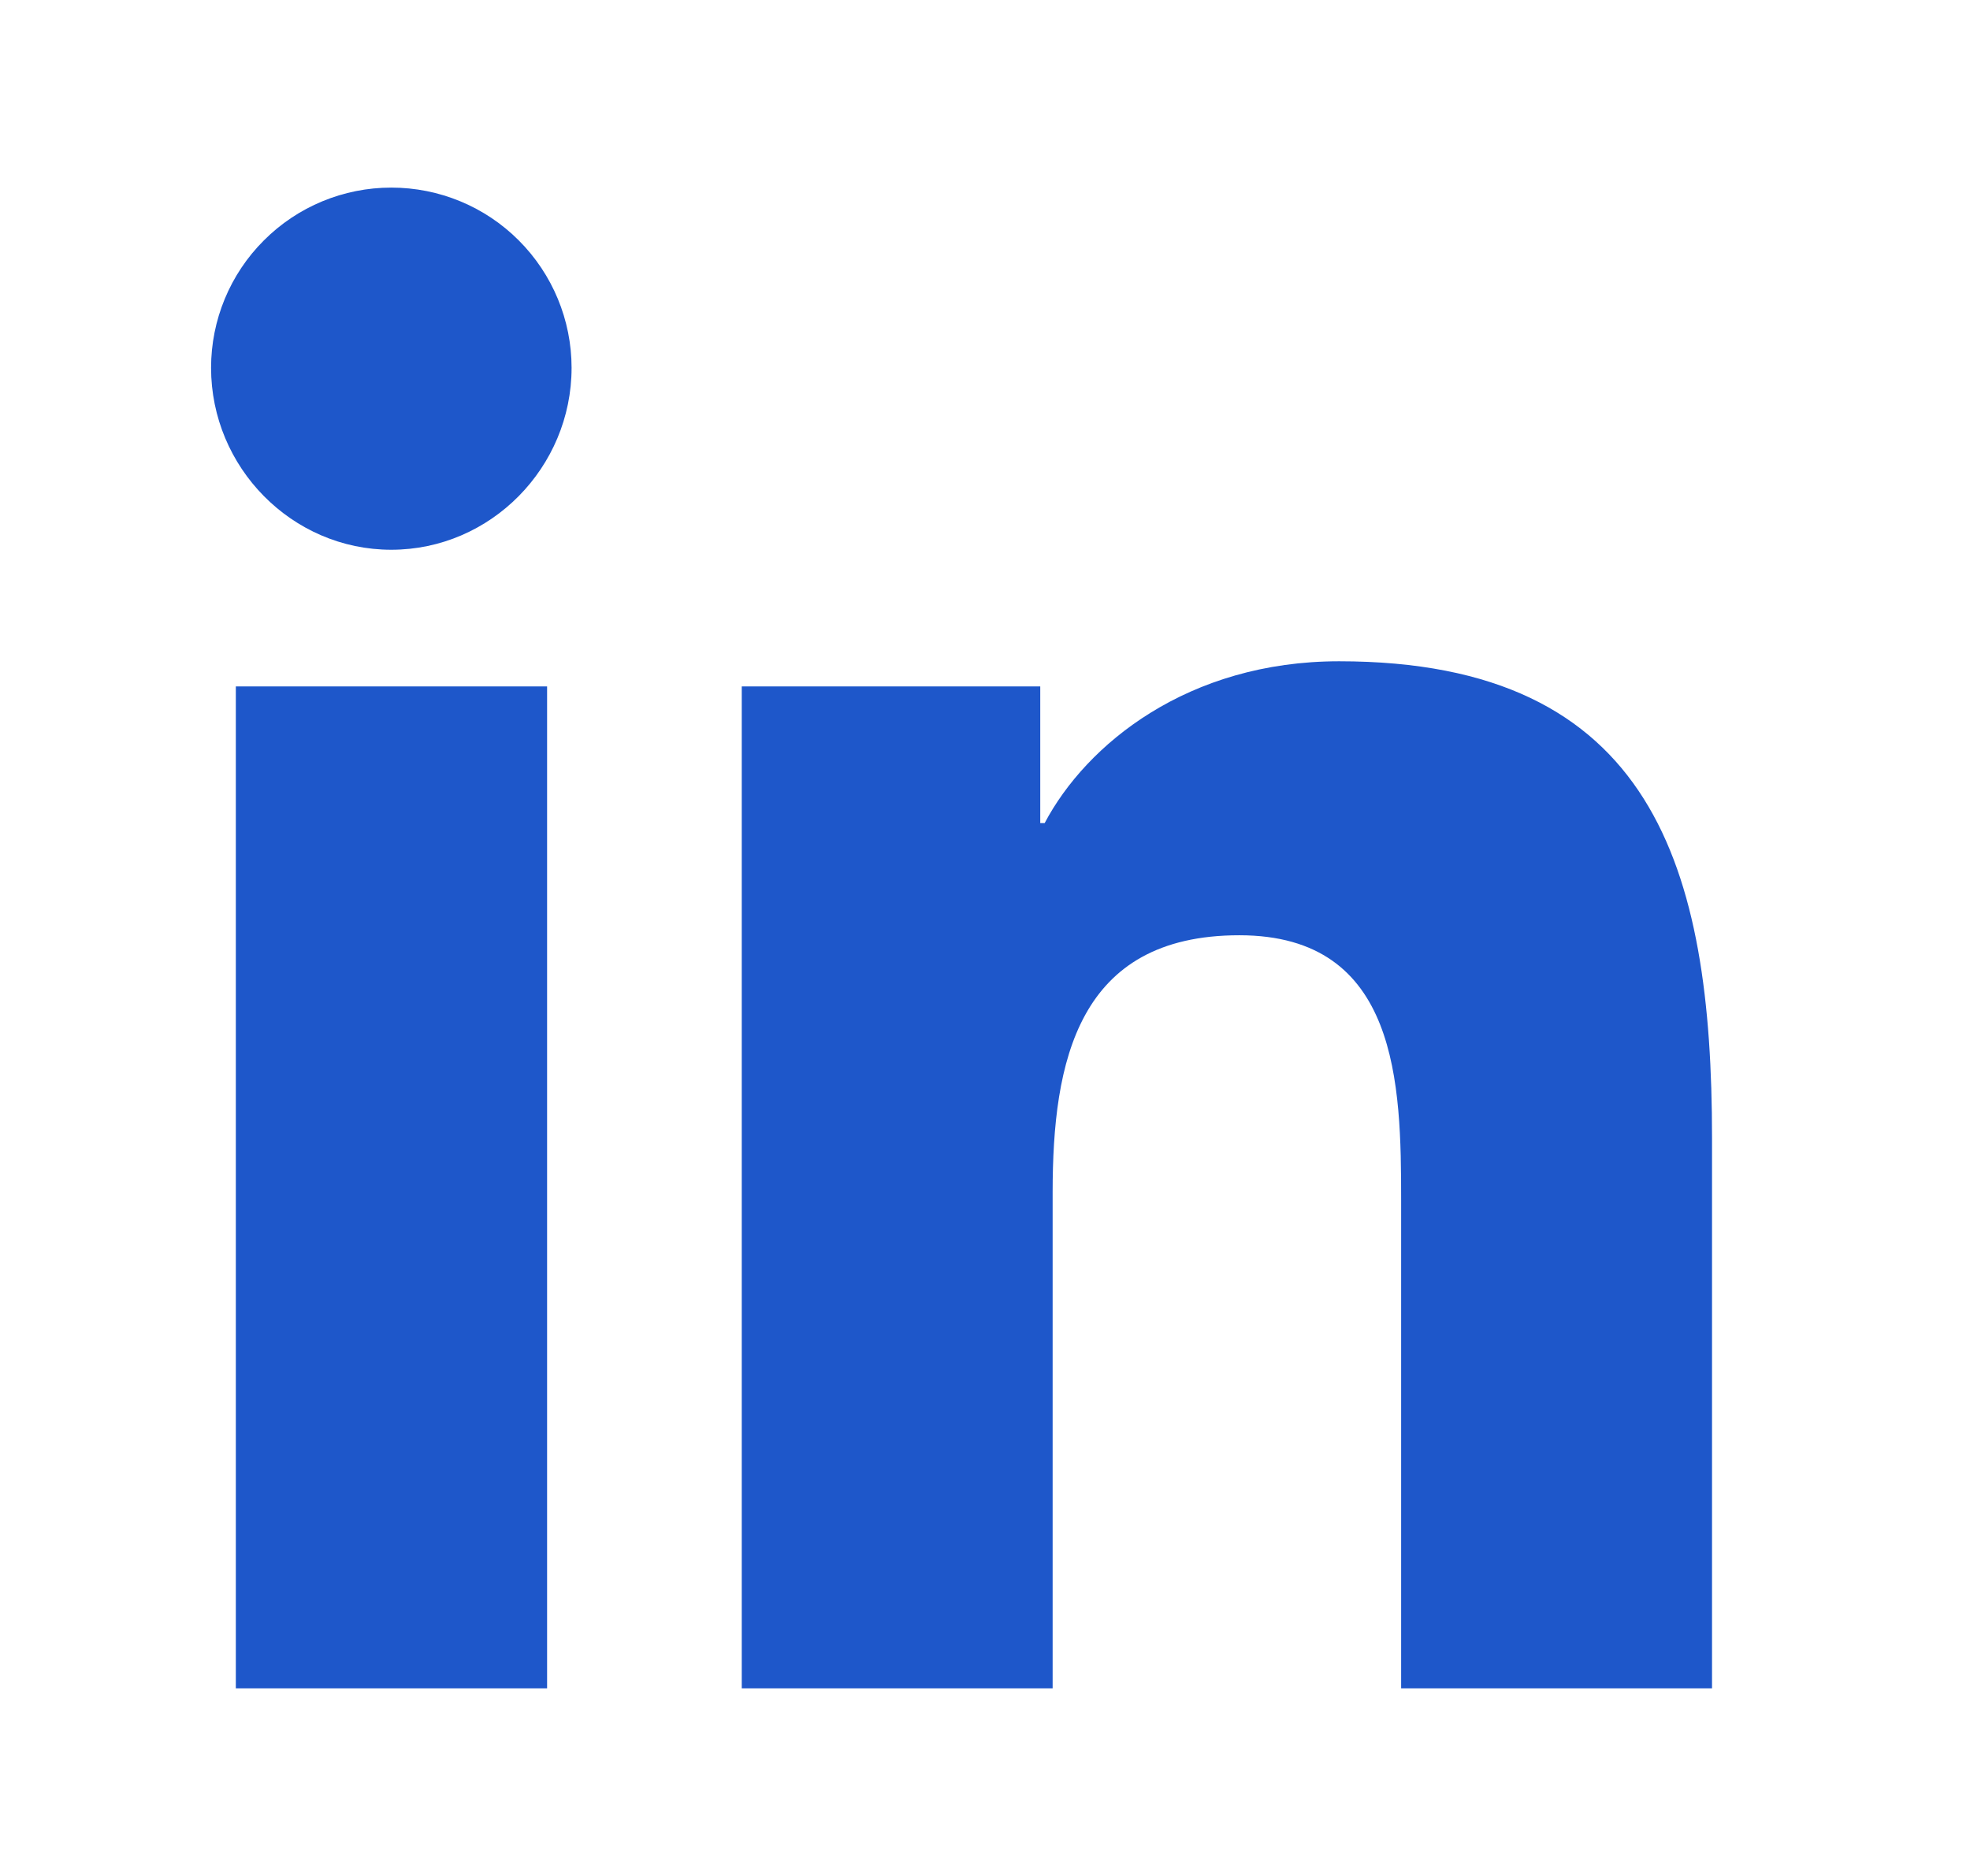 <svg width="21" height="20" viewBox="0 0 21 20" fill="none" xmlns="http://www.w3.org/2000/svg">
<g id="linkedin">
<path id="Vector" d="M5.832 18H2.514V7.318H5.832V18ZM4.171 5.861C3.111 5.861 2.25 4.982 2.25 3.921C2.25 3.412 2.452 2.923 2.813 2.563C3.173 2.202 3.662 2 4.171 2C4.681 2 5.17 2.202 5.53 2.563C5.89 2.923 6.093 3.412 6.093 3.921C6.093 4.982 5.232 5.861 4.171 5.861ZM18.246 18H14.936V12.8C14.936 11.561 14.911 9.971 13.211 9.971C11.486 9.971 11.221 11.318 11.221 12.711V18H7.907V7.318H11.089V8.775H11.136C11.579 7.936 12.661 7.05 14.275 7.05C17.632 7.05 18.25 9.261 18.25 12.132V18H18.246Z" fill="#1E57CA"/>
</g>
</svg>
